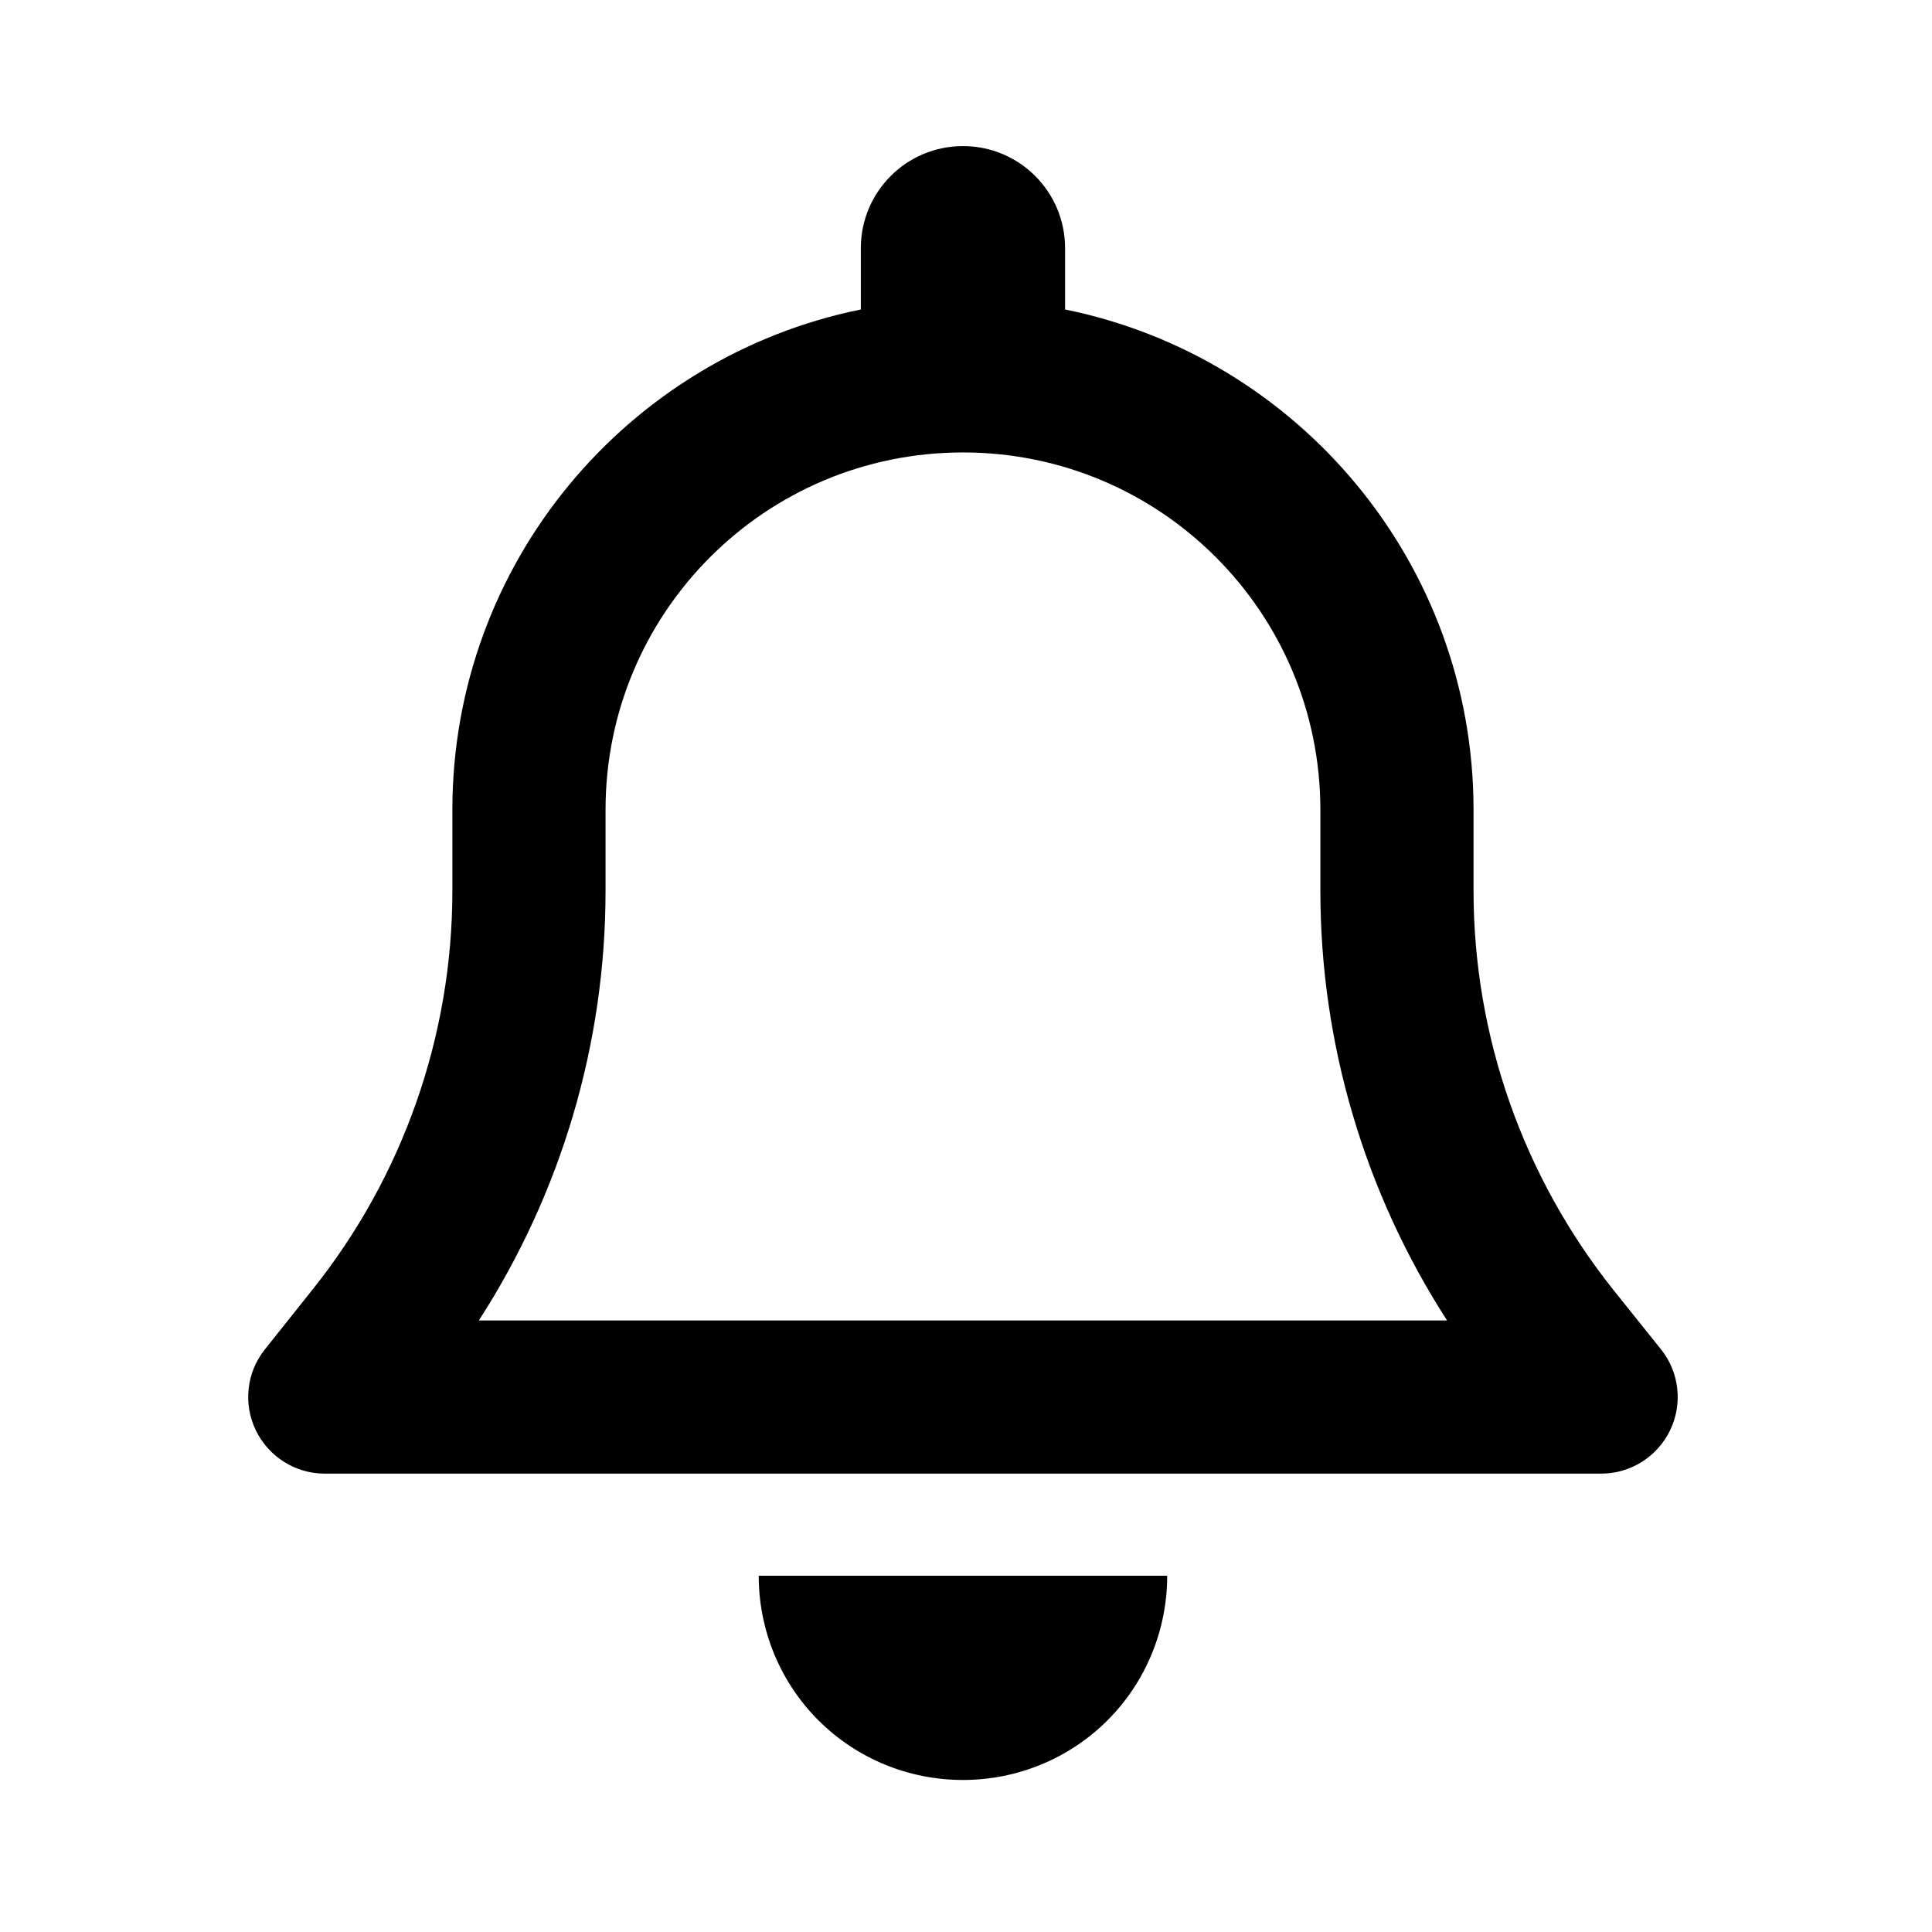 <?xml version="1.0" encoding="UTF-8" standalone="no"?><!DOCTYPE svg PUBLIC "-//W3C//DTD SVG 1.1//EN" "http://www.w3.org/Graphics/SVG/1.1/DTD/svg11.dtd"><svg width="100%" height="100%" viewBox="0 0 163 163" version="1.1" xmlns="http://www.w3.org/2000/svg" xmlns:xlink="http://www.w3.org/1999/xlink" xml:space="preserve" xmlns:serif="http://www.serif.com/" style="fill-rule:evenodd;clip-rule:evenodd;stroke-linejoin:round;stroke-miterlimit:2;"><path d="M81.244,12.326c-4.766,-0 -8.616,3.85 -8.616,8.615l0,5.169c-19.654,3.985 -34.462,21.378 -34.462,42.217l-0,6.838c-0,12.224 -4.173,24.097 -11.793,33.628l-4.011,5.035c-1.562,1.938 -1.858,4.603 -0.781,6.838c1.077,2.235 3.338,3.662 5.815,3.662l107.695,-0c2.477,-0 4.738,-1.427 5.815,-3.662c1.077,-2.235 0.781,-4.9 -0.781,-6.838l-4.011,-5.008c-7.62,-9.558 -11.793,-21.431 -11.793,-33.655l0,-6.838c0,-20.839 -14.808,-38.232 -34.462,-42.217l0,-5.169c0,-4.765 -3.85,-8.615 -8.615,-8.615Zm-0,25.846c16.665,0 30.154,13.489 30.154,30.155l0,6.838c0,12.897 3.742,25.47 10.689,36.239l-81.687,0c6.947,-10.769 10.689,-23.342 10.689,-36.239l0,-6.838c0,-16.666 13.489,-30.155 30.155,-30.155Zm17.231,94.771l-34.463,0c0,4.577 1.804,8.966 5.035,12.197c3.231,3.231 7.62,5.034 12.197,5.034c4.577,0 8.965,-1.803 12.196,-5.034c3.231,-3.231 5.035,-7.62 5.035,-12.197Z" style="fill-rule:nonzero;"/></svg>